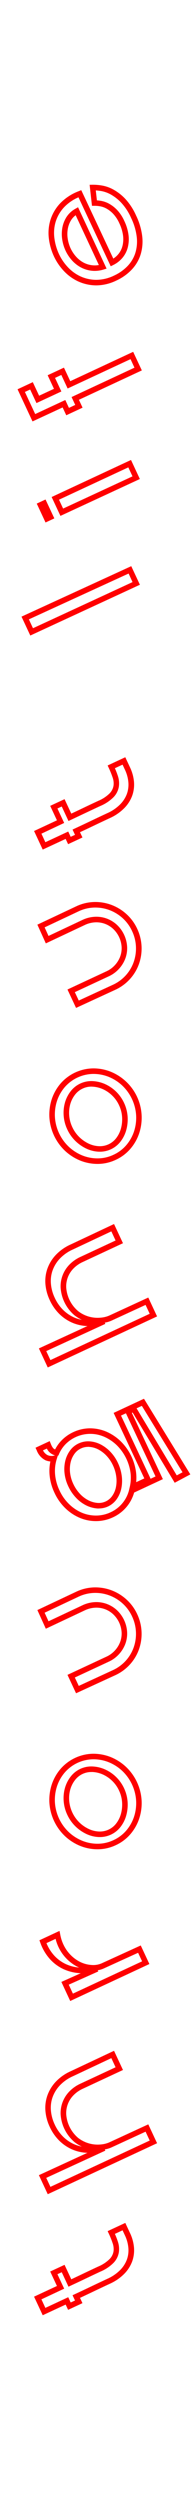 <svg xmlns="http://www.w3.org/2000/svg" width="19.41" height="253.704" viewBox="0 0 19.41 253.704"><rect x="0" y="0" width="19.41" height="253.704" fill="#333333" stroke="none"/><g transform="translate(-6375.601 -1089.158)"><rect width="253.704" height="19.41" transform="translate(6375.601 1342.862) rotate(-90)" fill="#fff"/><path d="M6379.943,1324.114l-.88-1.886,2.324-1.084-.684-1.468,1.458-.679.684,1.468q.62-.291,1.238-.587.747-.357,1.5-.707a3.677,3.677,0,0,0,1.166-.771,1.467,1.467,0,0,0,.386-.754,1.772,1.772,0,0,0-.083-.831,9.186,9.186,0,0,0-.394-.982l-.119-.254,1.794-.837.483,1.034a4.29,4.29,0,0,1,.4,1.45,3.361,3.361,0,0,1-.181,1.421,3.561,3.561,0,0,1-.812,1.268,4.861,4.861,0,0,1-1.466,1.006q-.825.384-1.638.773-.69.33-1.388.656l.249.536-1.458.68-.249-.536Zm-.132-1.614.4.867,2.324-1.084.249.535.439-.2-.25-.536.255-.118q.825-.384,1.638-.773t1.643-.776a4.316,4.316,0,0,0,1.3-.886,3,3,0,0,0,.687-1.068,2.786,2.786,0,0,0,.15-1.184,3.719,3.719,0,0,0-.345-1.259l-.245-.525-.778.363c.117.269.219.532.3.785a2.331,2.331,0,0,1,.1,1.091,2.016,2.016,0,0,1-.523,1.047,4.12,4.12,0,0,1-1.348.905q-.747.349-1.492.706t-1.5.707l-.255.12-.684-1.469-.439.2.685,1.468Z" fill="red"/><path d="M6380.454,1311.831l-.9-1.933,4.94-2.273-.093,0a4.214,4.214,0,0,1-1.489-.348,4.369,4.369,0,0,1-1.285-.877,4.816,4.816,0,0,1-.981-1.423,4.718,4.718,0,0,1-.421-1.519,3.8,3.8,0,0,1,.164-1.566,3.98,3.98,0,0,1,.835-1.428,4.737,4.737,0,0,1,1.558-1.113l4.407-2.075.908,1.948-4.108,1.916a3.107,3.107,0,0,0-.89.619,2.581,2.581,0,0,0-.77,1.939,3.457,3.457,0,0,0,1.209,2.415,3.23,3.23,0,0,0,2.266.672,2.73,2.73,0,0,0,.887-.209l3.979-1.836.893,1.916Zm-.153-1.658.425.911,10.088-4.7-.419-.9-3.469,1.6a2.79,2.79,0,0,1-.673.2l.056.122Zm6.615-12.152-3.9,1.835a4.184,4.184,0,0,0-1.377.978,3.442,3.442,0,0,0-.72,1.226,3.252,3.252,0,0,0-.139,1.337,4.163,4.163,0,0,0,.371,1.338,4.252,4.252,0,0,0,.864,1.258,3.791,3.791,0,0,0,1.119.765,3.623,3.623,0,0,0,.78.241,4.177,4.177,0,0,1-.721-.442,4.025,4.025,0,0,1-1.432-2.853,3.15,3.15,0,0,1,.935-2.347,3.71,3.71,0,0,1,1.05-.731l3.6-1.678Z" fill="red"/><path d="M6382.738,1292.223l-.9-1.936,1.972-.883c-.065,0-.13-.008-.2-.013a4.6,4.6,0,0,1-1.579-.413,4.306,4.306,0,0,1-1.358-1.009,5,5,0,0,1-.976-1.665l-.09-.243,2.042-.952.071.35a4.037,4.037,0,0,0,.74,1.726,3.728,3.728,0,0,0,1.161,1.009,3.077,3.077,0,0,0,1.255.372,2.152,2.152,0,0,0,1.028-.154l4-1.826.878,1.884Zm-.151-1.656.423.908,7.03-3.277-.405-.869-3.492,1.593a2.226,2.226,0,0,1-.608.179l.057.12Zm-2.265-4.218a4.276,4.276,0,0,0,.768,1.24,3.755,3.755,0,0,0,1.18.879,4.081,4.081,0,0,0,1.376.362c-.1-.042-.191-.089-.286-.139a4.306,4.306,0,0,1-1.339-1.158,4.384,4.384,0,0,1-.77-1.617Z" fill="red"/><path d="M6385.522,1276.826a4.719,4.719,0,0,1-1.742-.33,5.042,5.042,0,0,1-1.552-.981,5.118,5.118,0,0,1-1.61-3.452,5.074,5.074,0,0,1,.246-1.82,4.747,4.747,0,0,1,.89-1.573,4.468,4.468,0,0,1,3.3-1.539,4.808,4.808,0,0,1,1.777.329,5.048,5.048,0,0,1,1.552.982,5.116,5.116,0,0,1,1.61,3.452,5.021,5.021,0,0,1-.247,1.82,4.69,4.69,0,0,1-.889,1.573,4.342,4.342,0,0,1-1.486,1.121h0a4.344,4.344,0,0,1-1.815.418Zm-.432-9.133h-.031a3.9,3.9,0,0,0-2.877,1.342,4.156,4.156,0,0,0-.784,1.385,4.5,4.5,0,0,0-.218,1.618,4.556,4.556,0,0,0,1.428,3.062,4.471,4.471,0,0,0,1.379.873,4.132,4.132,0,0,0,1.566.29,3.766,3.766,0,0,0,1.581-.365h0a3.791,3.791,0,0,0,1.3-.976,4.173,4.173,0,0,0,.784-1.386,4.486,4.486,0,0,0,.218-1.617,4.559,4.559,0,0,0-1.428-3.063,4.5,4.5,0,0,0-1.379-.873A4.172,4.172,0,0,0,6385.09,1267.693Zm.657,7.892-.113,0a3.262,3.262,0,0,1-1.255-.311,4.086,4.086,0,0,1-1.11-.772,3.978,3.978,0,0,1-.833-1.183,3.92,3.92,0,0,1-.364-1.385,3.844,3.844,0,0,1,.131-1.335,3.384,3.384,0,0,1,.574-1.141,2.647,2.647,0,0,1,2.222-1.036,3.493,3.493,0,0,1,1.248.288,3.9,3.9,0,0,1,1.123.75,3.947,3.947,0,0,1,1.2,2.574,4.133,4.133,0,0,1-.138,1.353,3.374,3.374,0,0,1-.576,1.162,2.642,2.642,0,0,1-2.109,1.038Zm-.861-6.6a2.076,2.076,0,0,0-1.664.82,2.824,2.824,0,0,0-.479.952,3.316,3.316,0,0,0-.11,1.141,3.5,3.5,0,0,0,1.027,2.2,3.52,3.52,0,0,0,.957.666,2.692,2.692,0,0,0,1.04.259,2.115,2.115,0,0,0,.978-.193h0a2.093,2.093,0,0,0,.776-.625,2.833,2.833,0,0,0,.479-.969,3.55,3.55,0,0,0,.119-1.169,3.311,3.311,0,0,0-.312-1.2,3.243,3.243,0,0,0-.713-1,3.342,3.342,0,0,0-.96-.643,2.933,2.933,0,0,0-1.048-.242Z" fill="red"/><path d="M6383.33,1260.995l-.872-1.869,3.971-1.852a2.658,2.658,0,0,0,.837-.608,2.7,2.7,0,0,0,.533-.846,2.447,2.447,0,0,0,.163-.976,2.755,2.755,0,0,0-.881-1.888,2.494,2.494,0,0,0-1.842-.645,2.758,2.758,0,0,0-1,.258l-3.981,1.876-.859-1.895,3.959-1.867a4.535,4.535,0,0,1,1.805-.433,4.679,4.679,0,0,1,1.759.291,4.737,4.737,0,0,1,1.52.927,4.615,4.615,0,0,1,1.1,1.495,4.708,4.708,0,0,1,.181,3.574,4.532,4.532,0,0,1-.914,1.529,4.592,4.592,0,0,1-1.492,1.094Zm-.125-1.6.4.852,3.469-1.6a4.049,4.049,0,0,0,1.31-.959,4.006,4.006,0,0,0,.8-1.341,4.149,4.149,0,0,0-.161-3.15,4.06,4.06,0,0,0-.961-1.314,4.188,4.188,0,0,0-1.341-.818,4.088,4.088,0,0,0-1.548-.255,3.966,3.966,0,0,0-1.58.379l-3.457,1.63.395.871,3.465-1.633a3.289,3.289,0,0,1,1.209-.31,3.061,3.061,0,0,1,1.2.164,3.113,3.113,0,0,1,1.048.623,3.313,3.313,0,0,1,1.068,2.29,3.016,3.016,0,0,1-.2,1.2,3.258,3.258,0,0,1-.644,1.022,3.217,3.217,0,0,1-1.012.737Z" fill="red"/><path d="M6385.356,1243.523a4.241,4.241,0,0,1-1.636-.325,4.781,4.781,0,0,1-1.477-.982,5.193,5.193,0,0,1-1.106-1.569,5.313,5.313,0,0,1-.5-1.831,4.705,4.705,0,0,1,.083-1.346,1.679,1.679,0,0,1-.512-.128,1.84,1.84,0,0,1-.879-1.01l-.119-.255,1.443-.673.11.278c.146.37.284.489.353.527.032.017.059.032.084.044a3.773,3.773,0,0,1,.67-.93,3.968,3.968,0,0,1,1.175-.829,4.033,4.033,0,0,1,1.69-.388,4.291,4.291,0,0,1,1.661.333,4.894,4.894,0,0,1,1.464.976,5.4,5.4,0,0,1,1.566,3.148,4.729,4.729,0,0,1,.014,1.01l.826-.385-3.117-6.646,3.083-1.437,4.71,7.678-1.587.848-4.275-7.126-.08.037,3.152,6.722-2.92,1.362a3.942,3.942,0,0,1-2.155,2.513,4.053,4.053,0,0,1-1.682.384Zm-3.879-6.647-.118.376a4.038,4.038,0,0,0-.161,1.52,4.751,4.751,0,0,0,.449,1.637,4.632,4.632,0,0,0,.986,1.4,4.227,4.227,0,0,0,1.3.868,3.713,3.713,0,0,0,1.455.282,3.483,3.483,0,0,0,1.449-.331l.119.255-.119-.255a3.382,3.382,0,0,0,1.883-2.273l.084-.366a4.11,4.11,0,0,0,.062-1.361,4.859,4.859,0,0,0-1.4-2.807,4.344,4.344,0,0,0-1.295-.865,3.536,3.536,0,0,0-3.905.758,3.274,3.274,0,0,0-.667,1l-.068.161Zm6.422-4.062,3.007,6.411.5-.233-3.007-6.411Zm1.581-.737,4.083,6.806.588-.315-4.135-6.741Zm-9.511,4.267a1.074,1.074,0,0,0,.454.478,1,1,0,0,0,.609.071l.16-.034a1.921,1.921,0,0,1-.345-.157,1.253,1.253,0,0,1-.483-.542Zm5.674,5.9c-.066,0-.132,0-.2-.008a3.049,3.049,0,0,1-1.133-.333,3.685,3.685,0,0,1-1.01-.778,4.363,4.363,0,0,1-.764-1.145,4.147,4.147,0,0,1-.373-1.293,3.628,3.628,0,0,1,.066-1.251,2.953,2.953,0,0,1,.483-1.067,2.239,2.239,0,0,1,.876-.727,2.289,2.289,0,0,1,1.134-.211,2.856,2.856,0,0,1,1.124.321,3.757,3.757,0,0,1,.99.756,4.206,4.206,0,0,1,.751,1.116,4.422,4.422,0,0,1,.387,1.322,3.837,3.837,0,0,1-.046,1.267,2.929,2.929,0,0,1-.467,1.082,2.248,2.248,0,0,1-.89.745h0A2.2,2.2,0,0,1,6385.643,1242.239Zm-1.085-6.257a1.7,1.7,0,0,0-.732.165,1.66,1.66,0,0,0-.659.548,2.4,2.4,0,0,0-.39.866,3.092,3.092,0,0,0-.054,1.057,3.636,3.636,0,0,0,.323,1.119,3.866,3.866,0,0,0,.666,1,3.142,3.142,0,0,0,.856.661,2.482,2.482,0,0,0,.923.272,1.656,1.656,0,0,0,1.511-.705,2.346,2.346,0,0,0,.377-.875,3.246,3.246,0,0,0,.037-1.081,3.834,3.834,0,0,0-.338-1.152,3.625,3.625,0,0,0-.65-.967,3.193,3.193,0,0,0-.839-.644,2.326,2.326,0,0,0-.9-.259C6384.642,1235.984,6384.6,1235.982,6384.558,1235.982Z" fill="red"/><path d="M6380.454,1227.93l-.9-1.933,4.94-2.273-.093,0a4.239,4.239,0,0,1-1.489-.349,4.369,4.369,0,0,1-1.285-.877,4.8,4.8,0,0,1-.981-1.423,4.719,4.719,0,0,1-.421-1.518,3.806,3.806,0,0,1,.164-1.567,3.968,3.968,0,0,1,.835-1.427,4.727,4.727,0,0,1,1.558-1.114l4.407-2.075.908,1.948-4.108,1.916a3.126,3.126,0,0,0-.89.619,2.582,2.582,0,0,0-.77,1.94,3.457,3.457,0,0,0,1.209,2.414,3.207,3.207,0,0,0,1.13.568,3.259,3.259,0,0,0,1.136.1,2.73,2.73,0,0,0,.887-.209l3.979-1.835.893,1.915Zm-.153-1.659.425.911,10.088-4.7-.419-.9-3.469,1.6a2.79,2.79,0,0,1-.673.2l.056.122Zm6.615-12.152-3.9,1.835a4.184,4.184,0,0,0-1.377.978,3.438,3.438,0,0,0-.72,1.227,3.245,3.245,0,0,0-.139,1.336,4.168,4.168,0,0,0,.371,1.339,4.244,4.244,0,0,0,.864,1.257,3.768,3.768,0,0,0,1.119.765,3.617,3.617,0,0,0,.78.241,4.117,4.117,0,0,1-.721-.442,4.021,4.021,0,0,1-1.432-2.852,3.151,3.151,0,0,1,.935-2.348,3.71,3.71,0,0,1,1.05-.731l3.6-1.678Z" fill="red"/><path d="M6385.522,1207.275a4.741,4.741,0,0,1-1.742-.329,5.064,5.064,0,0,1-1.552-.982,5.118,5.118,0,0,1-1.61-3.452,5.074,5.074,0,0,1,.246-1.82,4.757,4.757,0,0,1,.89-1.573,4.469,4.469,0,0,1,3.3-1.539,4.747,4.747,0,0,1,1.777.329,5.048,5.048,0,0,1,1.552.982,5.034,5.034,0,0,1,1.363,5.272,4.69,4.69,0,0,1-.889,1.573,4.344,4.344,0,0,1-1.486,1.121h0a4.345,4.345,0,0,1-1.815.418Zm-.432-9.133h-.031a3.911,3.911,0,0,0-2.877,1.342,4.151,4.151,0,0,0-.784,1.386,4.491,4.491,0,0,0-.218,1.617,4.556,4.556,0,0,0,1.428,3.062,4.492,4.492,0,0,0,1.379.874,4.151,4.151,0,0,0,1.566.29,3.784,3.784,0,0,0,1.581-.366h0a3.78,3.78,0,0,0,1.3-.976,4.163,4.163,0,0,0,.784-1.386,4.479,4.479,0,0,0,.218-1.617,4.554,4.554,0,0,0-1.428-3.062,4.485,4.485,0,0,0-1.379-.874A4.172,4.172,0,0,0,6385.09,1198.142Zm.657,7.892-.113,0a3.262,3.262,0,0,1-1.255-.311,4.079,4.079,0,0,1-1.11-.771,3.981,3.981,0,0,1-.833-1.184,3.92,3.92,0,0,1-.364-1.385,3.846,3.846,0,0,1,.131-1.335,3.394,3.394,0,0,1,.574-1.141,2.647,2.647,0,0,1,2.222-1.036,3.493,3.493,0,0,1,1.248.288,3.922,3.922,0,0,1,1.123.75,3.947,3.947,0,0,1,1.2,2.574,4.133,4.133,0,0,1-.138,1.353,3.374,3.374,0,0,1-.576,1.162,2.642,2.642,0,0,1-2.109,1.038Zm-.861-6.605a2.07,2.07,0,0,0-.887.2,2.091,2.091,0,0,0-.777.625,2.823,2.823,0,0,0-.479.952,3.316,3.316,0,0,0-.11,1.141,3.355,3.355,0,0,0,.313,1.186,3.39,3.39,0,0,0,.714,1.017,3.551,3.551,0,0,0,.957.667,2.708,2.708,0,0,0,1.04.258,2.09,2.09,0,0,0,.978-.193h0a2.092,2.092,0,0,0,.776-.625,2.832,2.832,0,0,0,.479-.969,3.546,3.546,0,0,0,.119-1.169,3.3,3.3,0,0,0-.312-1.2,3.243,3.243,0,0,0-.713-1,3.3,3.3,0,0,0-.96-.643,2.937,2.937,0,0,0-1.048-.243Z" fill="red"/><path d="M6383.33,1191.444l-.872-1.869,3.971-1.852a2.656,2.656,0,0,0,.837-.608,2.69,2.69,0,0,0,.533-.845,2.456,2.456,0,0,0,.163-.977,2.755,2.755,0,0,0-.881-1.888,2.549,2.549,0,0,0-.858-.511,2.5,2.5,0,0,0-.984-.133,2.737,2.737,0,0,0-1,.257l-3.981,1.877-.859-1.9,3.959-1.867a4.517,4.517,0,0,1,1.805-.432,4.641,4.641,0,0,1,1.759.291,4.734,4.734,0,0,1,1.52.926,4.616,4.616,0,0,1,1.1,1.495,4.711,4.711,0,0,1,.181,3.575,4.551,4.551,0,0,1-.914,1.529,4.6,4.6,0,0,1-1.492,1.093Zm-.125-1.6.4.852,3.469-1.6a4.049,4.049,0,0,0,1.31-.959,4,4,0,0,0,.8-1.341,4.165,4.165,0,0,0,.232-1.559,4.117,4.117,0,0,0-.393-1.59,4.064,4.064,0,0,0-.961-1.315,4.208,4.208,0,0,0-1.341-.818,4.109,4.109,0,0,0-1.548-.255,3.951,3.951,0,0,0-1.58.38l-3.457,1.63.395.87,3.465-1.633a3.308,3.308,0,0,1,1.209-.31,3.059,3.059,0,0,1,1.2.164,3.113,3.113,0,0,1,1.048.623,3.313,3.313,0,0,1,1.068,2.29,3.013,3.013,0,0,1-.2,1.2,3.258,3.258,0,0,1-.644,1.022,3.217,3.217,0,0,1-1.012.737Z" fill="red"/><path d="M6379.943,1175.376l-.88-1.886,2.324-1.084-.684-1.468,1.458-.68.684,1.468q.62-.291,1.238-.586.747-.359,1.5-.708a3.659,3.659,0,0,0,1.166-.77,1.466,1.466,0,0,0,.386-.755,1.773,1.773,0,0,0-.083-.831,9.257,9.257,0,0,0-.394-.981l-.119-.255,1.794-.837.483,1.035a4.285,4.285,0,0,1,.4,1.449,3.359,3.359,0,0,1-.181,1.421,3.556,3.556,0,0,1-.812,1.269,4.878,4.878,0,0,1-1.466,1.006q-.825.384-1.638.773-.69.33-1.388.656l.249.536-1.458.679-.249-.535Zm-.132-1.614.4.866,2.324-1.084.249.536.439-.2-.25-.536.255-.119q.825-.384,1.638-.773t1.643-.775a4.3,4.3,0,0,0,1.3-.887,3,3,0,0,0,.687-1.067,2.791,2.791,0,0,0,.15-1.185,3.713,3.713,0,0,0-.345-1.258l-.245-.525-.778.362c.117.27.219.533.3.785a2.335,2.335,0,0,1,.1,1.092,2.015,2.015,0,0,1-.523,1.047,4.15,4.15,0,0,1-1.348.905q-.747.348-1.492.7t-1.5.708l-.255.119-.684-1.469-.439.2.685,1.468Z" fill="red"/><path d="M6378.681,1153.653l-.894-1.917,11.152-5.122.879,1.885Zm-.145-1.641.417.9,10.117-4.682-.4-.868Z" fill="red"/><path d="M6380.229,1142.181l-.893-1.916.892-.417.894,1.917Zm1.514-.669-.894-1.916,8.064-3.76.9,1.933Zm-.146-1.643.418.9,7.051-3.27-.425-.912Z" fill="red"/><path d="M6378.906,1131.925l-1.521-3.262,1.549-.723.642,1.376,1.509-.7-.642-1.377,1.657-.773.642,1.377,6.392-2.981.88,1.886-6.393,2.981.371.8-1.656.772-.371-.795Zm-.774-2.991,1.046,2.244,3.059-1.427.37.8.638-.3-.371-.8,6.392-2.981-.4-.866-6.392,2.98-.642-1.376-.637.3.642,1.377-2.529,1.178-.642-1.376Z" fill="red"/><path d="M6385.428,1118.119h-.071a4.48,4.48,0,0,1-1.817-.406,4.722,4.722,0,0,1-1.454-1.058,5.666,5.666,0,0,1-1-1.473,6.08,6.08,0,0,1-.517-1.8,4.533,4.533,0,0,1,.148-1.874,4.361,4.361,0,0,1,.972-1.688,5.153,5.153,0,0,1,1.922-1.264l.246-.1,3.258,6.946a2.243,2.243,0,0,0,.51-.451,2.123,2.123,0,0,0,.423-.84,2.836,2.836,0,0,0,.056-1.06,4.127,4.127,0,0,0-.374-1.23,3.472,3.472,0,0,0-.644-.981,2.835,2.835,0,0,0-.695-.531,2.08,2.08,0,0,0-.642-.219,3.113,3.113,0,0,0-.548-.046h-.253l-.239-2.134.31-.005a5.469,5.469,0,0,1,.928.077,3.694,3.694,0,0,1,1.17.41,4.991,4.991,0,0,1,1.212.944,6.183,6.183,0,0,1,1.1,1.691,6.619,6.619,0,0,1,.632,2.175,4.524,4.524,0,0,1-.2,1.875,3.986,3.986,0,0,1-.93,1.5,5.065,5.065,0,0,1-1.5,1.049A4.758,4.758,0,0,1,6385.428,1118.119Zm-1.852-8.937a4.391,4.391,0,0,0-1.47,1.016,3.807,3.807,0,0,0-.85,1.471,3.972,3.972,0,0,0-.129,1.643,5.5,5.5,0,0,0,.468,1.632,5.084,5.084,0,0,0,.9,1.326,4.15,4.15,0,0,0,1.281.934,3.921,3.921,0,0,0,1.59.352,4.186,4.186,0,0,0,1.83-.433,4.547,4.547,0,0,0,1.336-.933,3.427,3.427,0,0,0,.8-1.294,3.944,3.944,0,0,0,.171-1.642,6.087,6.087,0,0,0-.582-1.988,5.6,5.6,0,0,0-1-1.536,4.429,4.429,0,0,0-1.072-.84,3.171,3.171,0,0,0-.991-.35c-.19-.029-.365-.05-.523-.061l.113,1.013c.114.008.24.023.379.043a2.647,2.647,0,0,1,.817.274,3.42,3.42,0,0,1,.837.636,4,4,0,0,1,.754,1.14,4.66,4.66,0,0,1,.423,1.4,3.383,3.383,0,0,1-.069,1.269,2.683,2.683,0,0,1-.535,1.059,2.894,2.894,0,0,1-.942.739l-.258.129Zm1.645,7.468a2.7,2.7,0,0,1-.348-.022,3.049,3.049,0,0,1-1.1-.359,3.38,3.38,0,0,1-.883-.715,4.071,4.071,0,0,1-.627-.959h0a4.2,4.2,0,0,1-.334-1.1,3.641,3.641,0,0,1,0-1.178,3.038,3.038,0,0,1,.408-1.1,2.519,2.519,0,0,1,.93-.876l.265-.151,2.9,6.228-.309.094A3.07,3.07,0,0,1,6385.221,1116.65Zm-2.447-2.293a3.5,3.5,0,0,0,.539.825,2.816,2.816,0,0,0,.735.6,2.481,2.481,0,0,0,.9.292,2.27,2.27,0,0,0,.7-.021l-2.357-5.054a1.845,1.845,0,0,0-.471.511,2.52,2.52,0,0,0-.333.9,3.105,3.105,0,0,0,0,1,3.658,3.658,0,0,0,.289.954Z" fill="red"/></g></svg>